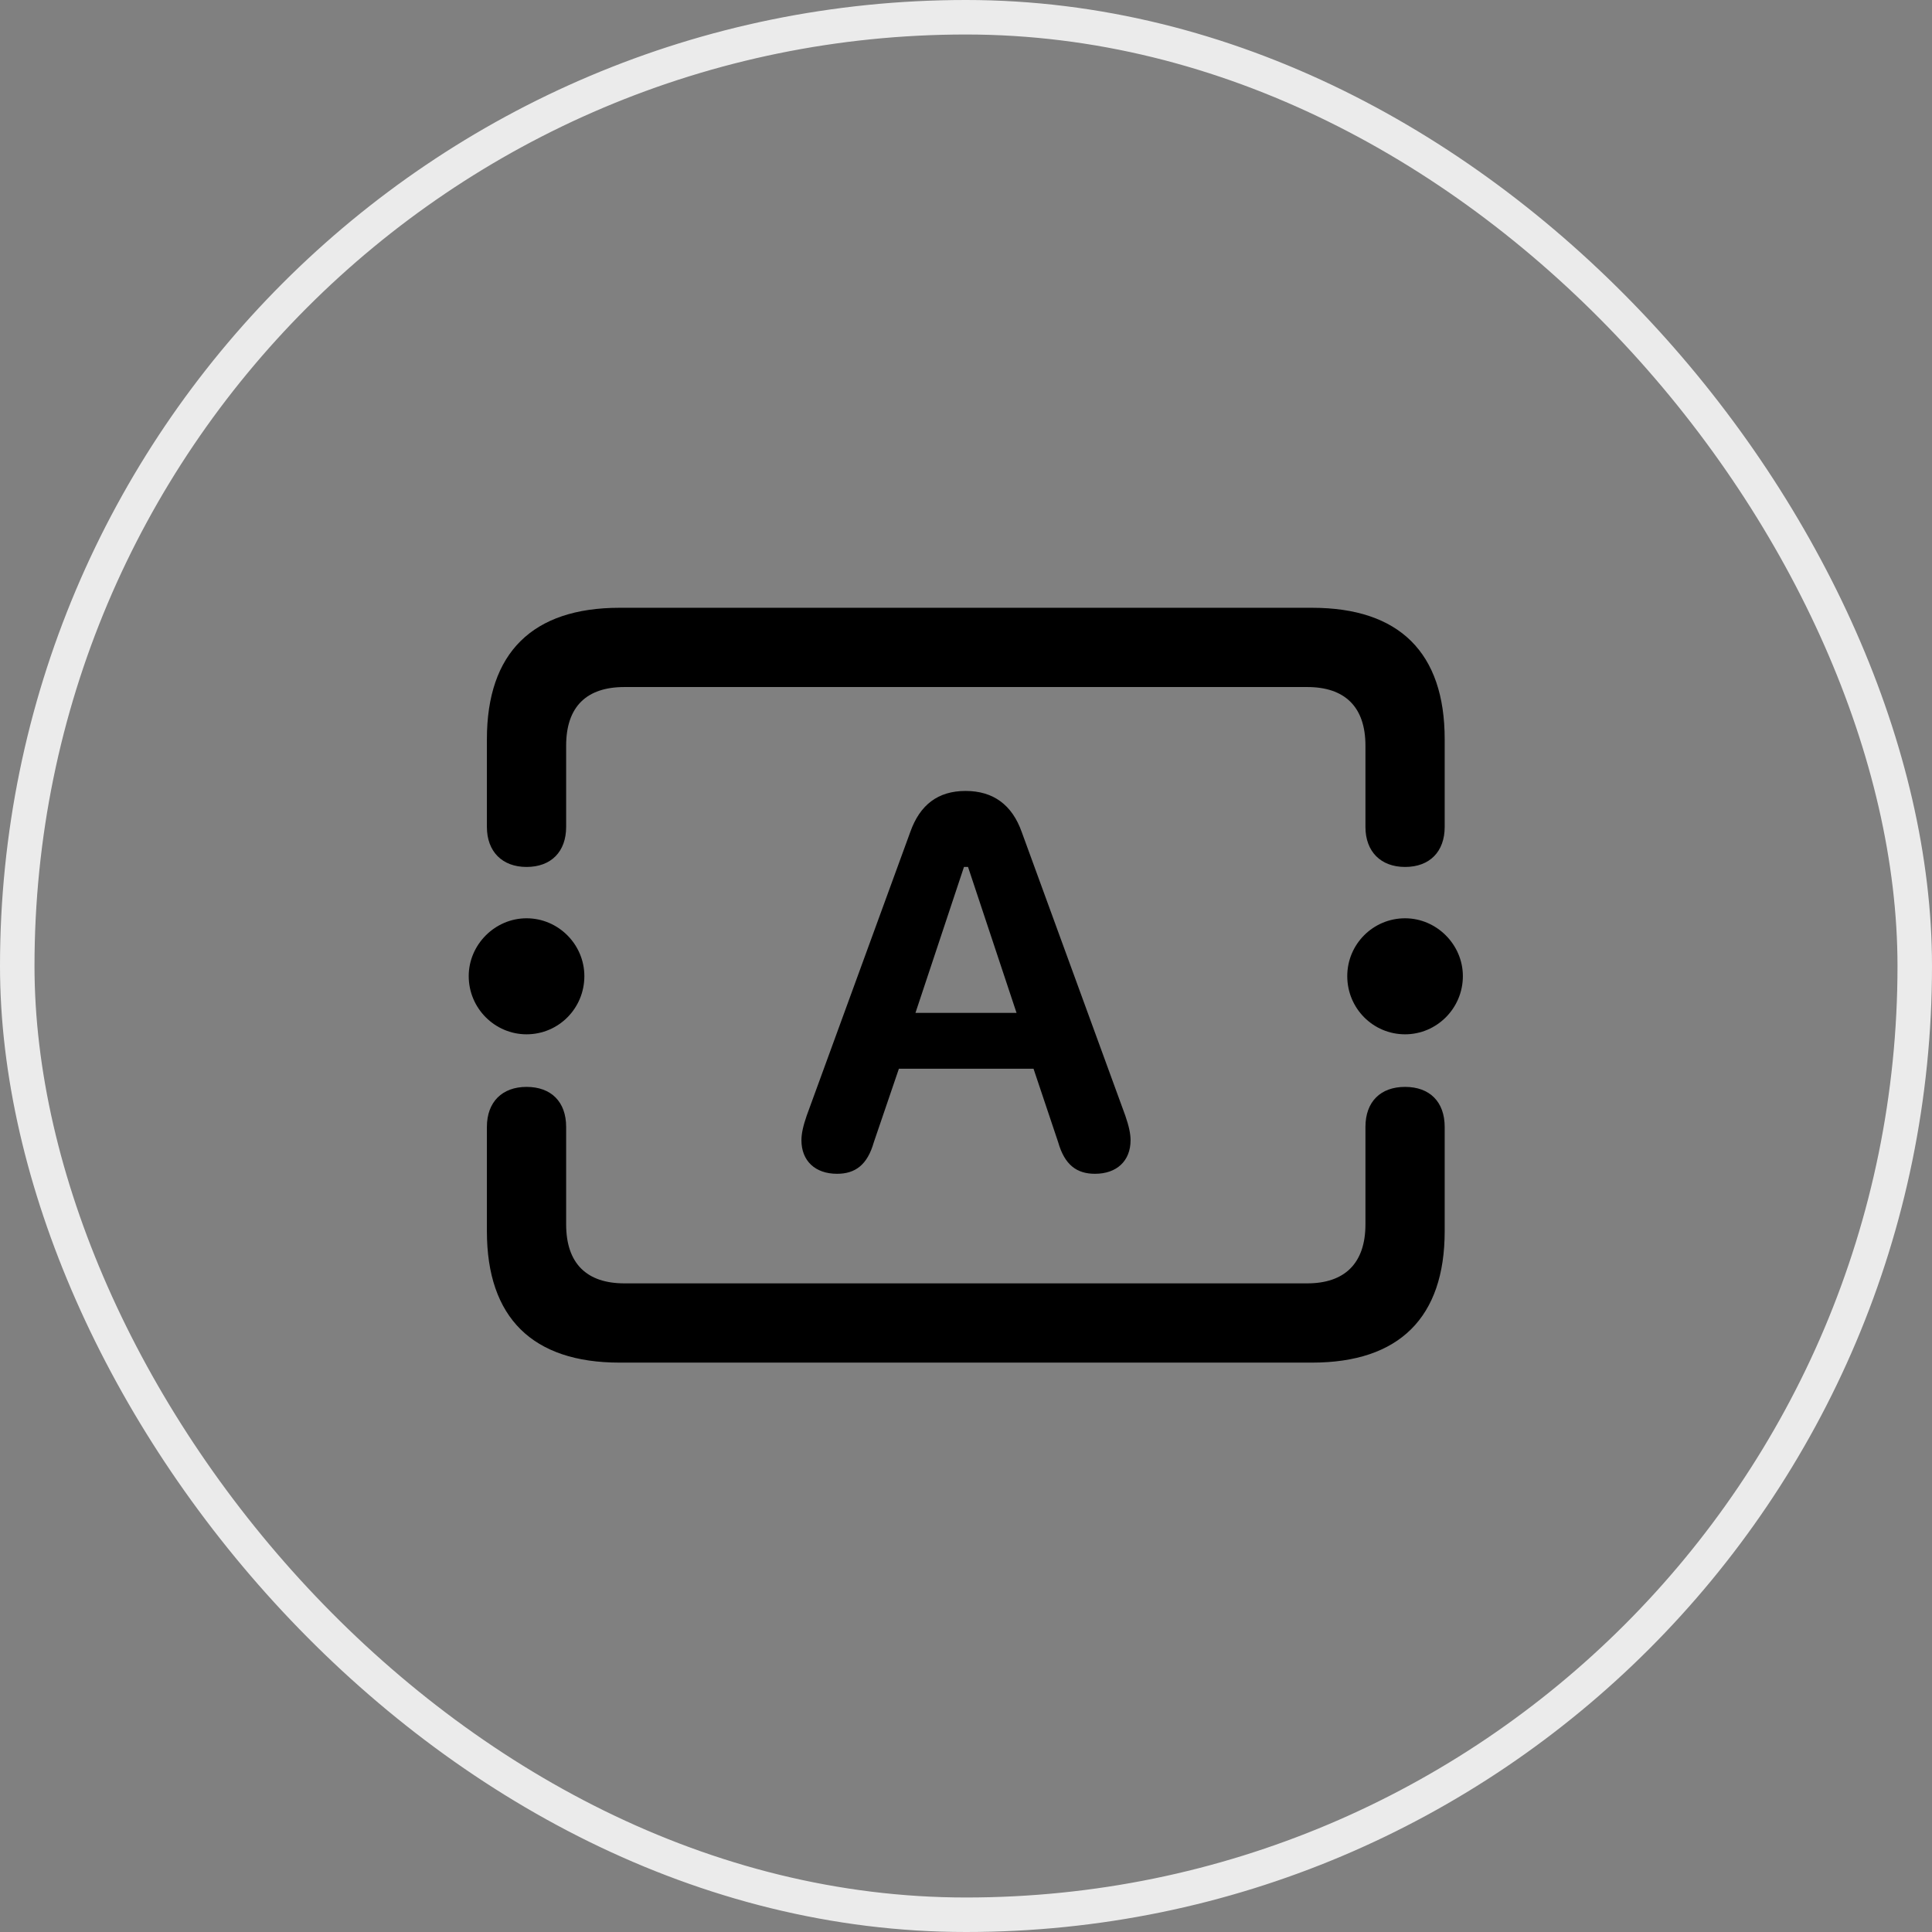 <svg width="56" height="56" viewBox="0 0 56 56" fill="none" xmlns="http://www.w3.org/2000/svg">
<rect x="0" y="0" width="56" height="56" fill="#808080" stroke="none"/>
<path d="M17.957 17.617C15.438 17.617 14.113 18.918 14.113 21.426V23.969C14.113 24.684 14.559 25.129 15.262 25.129C15.977 25.129 16.41 24.684 16.41 23.969V21.613C16.41 20.477 17.008 19.914 18.098 19.914H37.891C38.969 19.914 39.578 20.477 39.578 21.613V23.969C39.578 24.684 40.023 25.129 40.727 25.129C41.441 25.129 41.875 24.684 41.875 23.969V21.426C41.875 18.918 40.562 17.617 38.031 17.617H17.957ZM24.262 34.023C24.789 34.023 25.141 33.766 25.328 33.109L26.055 30.977H29.957L30.672 33.109C30.859 33.766 31.211 34.023 31.738 34.023C32.371 34.023 32.77 33.648 32.77 33.051C32.77 32.863 32.723 32.641 32.617 32.336L29.617 24.121C29.336 23.324 28.785 22.926 27.988 22.926C27.191 22.926 26.664 23.324 26.383 24.121L23.383 32.336C23.277 32.641 23.23 32.863 23.23 33.051C23.23 33.648 23.629 34.023 24.262 34.023ZM26.535 29.359L27.941 25.129H28.059L29.465 29.359H26.535ZM15.262 29.98C16.188 29.98 16.938 29.23 16.938 28.293C16.938 27.379 16.188 26.617 15.262 26.617C14.348 26.617 13.586 27.379 13.586 28.293C13.586 29.23 14.348 29.98 15.262 29.98ZM40.727 29.98C41.641 29.98 42.402 29.23 42.402 28.293C42.402 27.379 41.641 26.617 40.727 26.617C39.801 26.617 39.051 27.367 39.051 28.293C39.051 29.23 39.801 29.98 40.727 29.98ZM17.957 39.496H38.031C40.562 39.496 41.875 38.184 41.875 35.688V32.664C41.875 31.938 41.441 31.504 40.727 31.504C40.012 31.504 39.578 31.938 39.578 32.664V35.488C39.578 36.625 38.969 37.199 37.891 37.199H18.098C17.008 37.199 16.41 36.625 16.41 35.488V32.664C16.41 31.938 15.977 31.504 15.262 31.504C14.559 31.504 14.113 31.938 14.113 32.664V35.688C14.113 38.195 15.438 39.496 17.957 39.496Z" fill="black"/>
<rect x="0.5" y="0.5" width="55" height="55" rx="27.5" stroke="#EBEBEB"/>
</svg>
